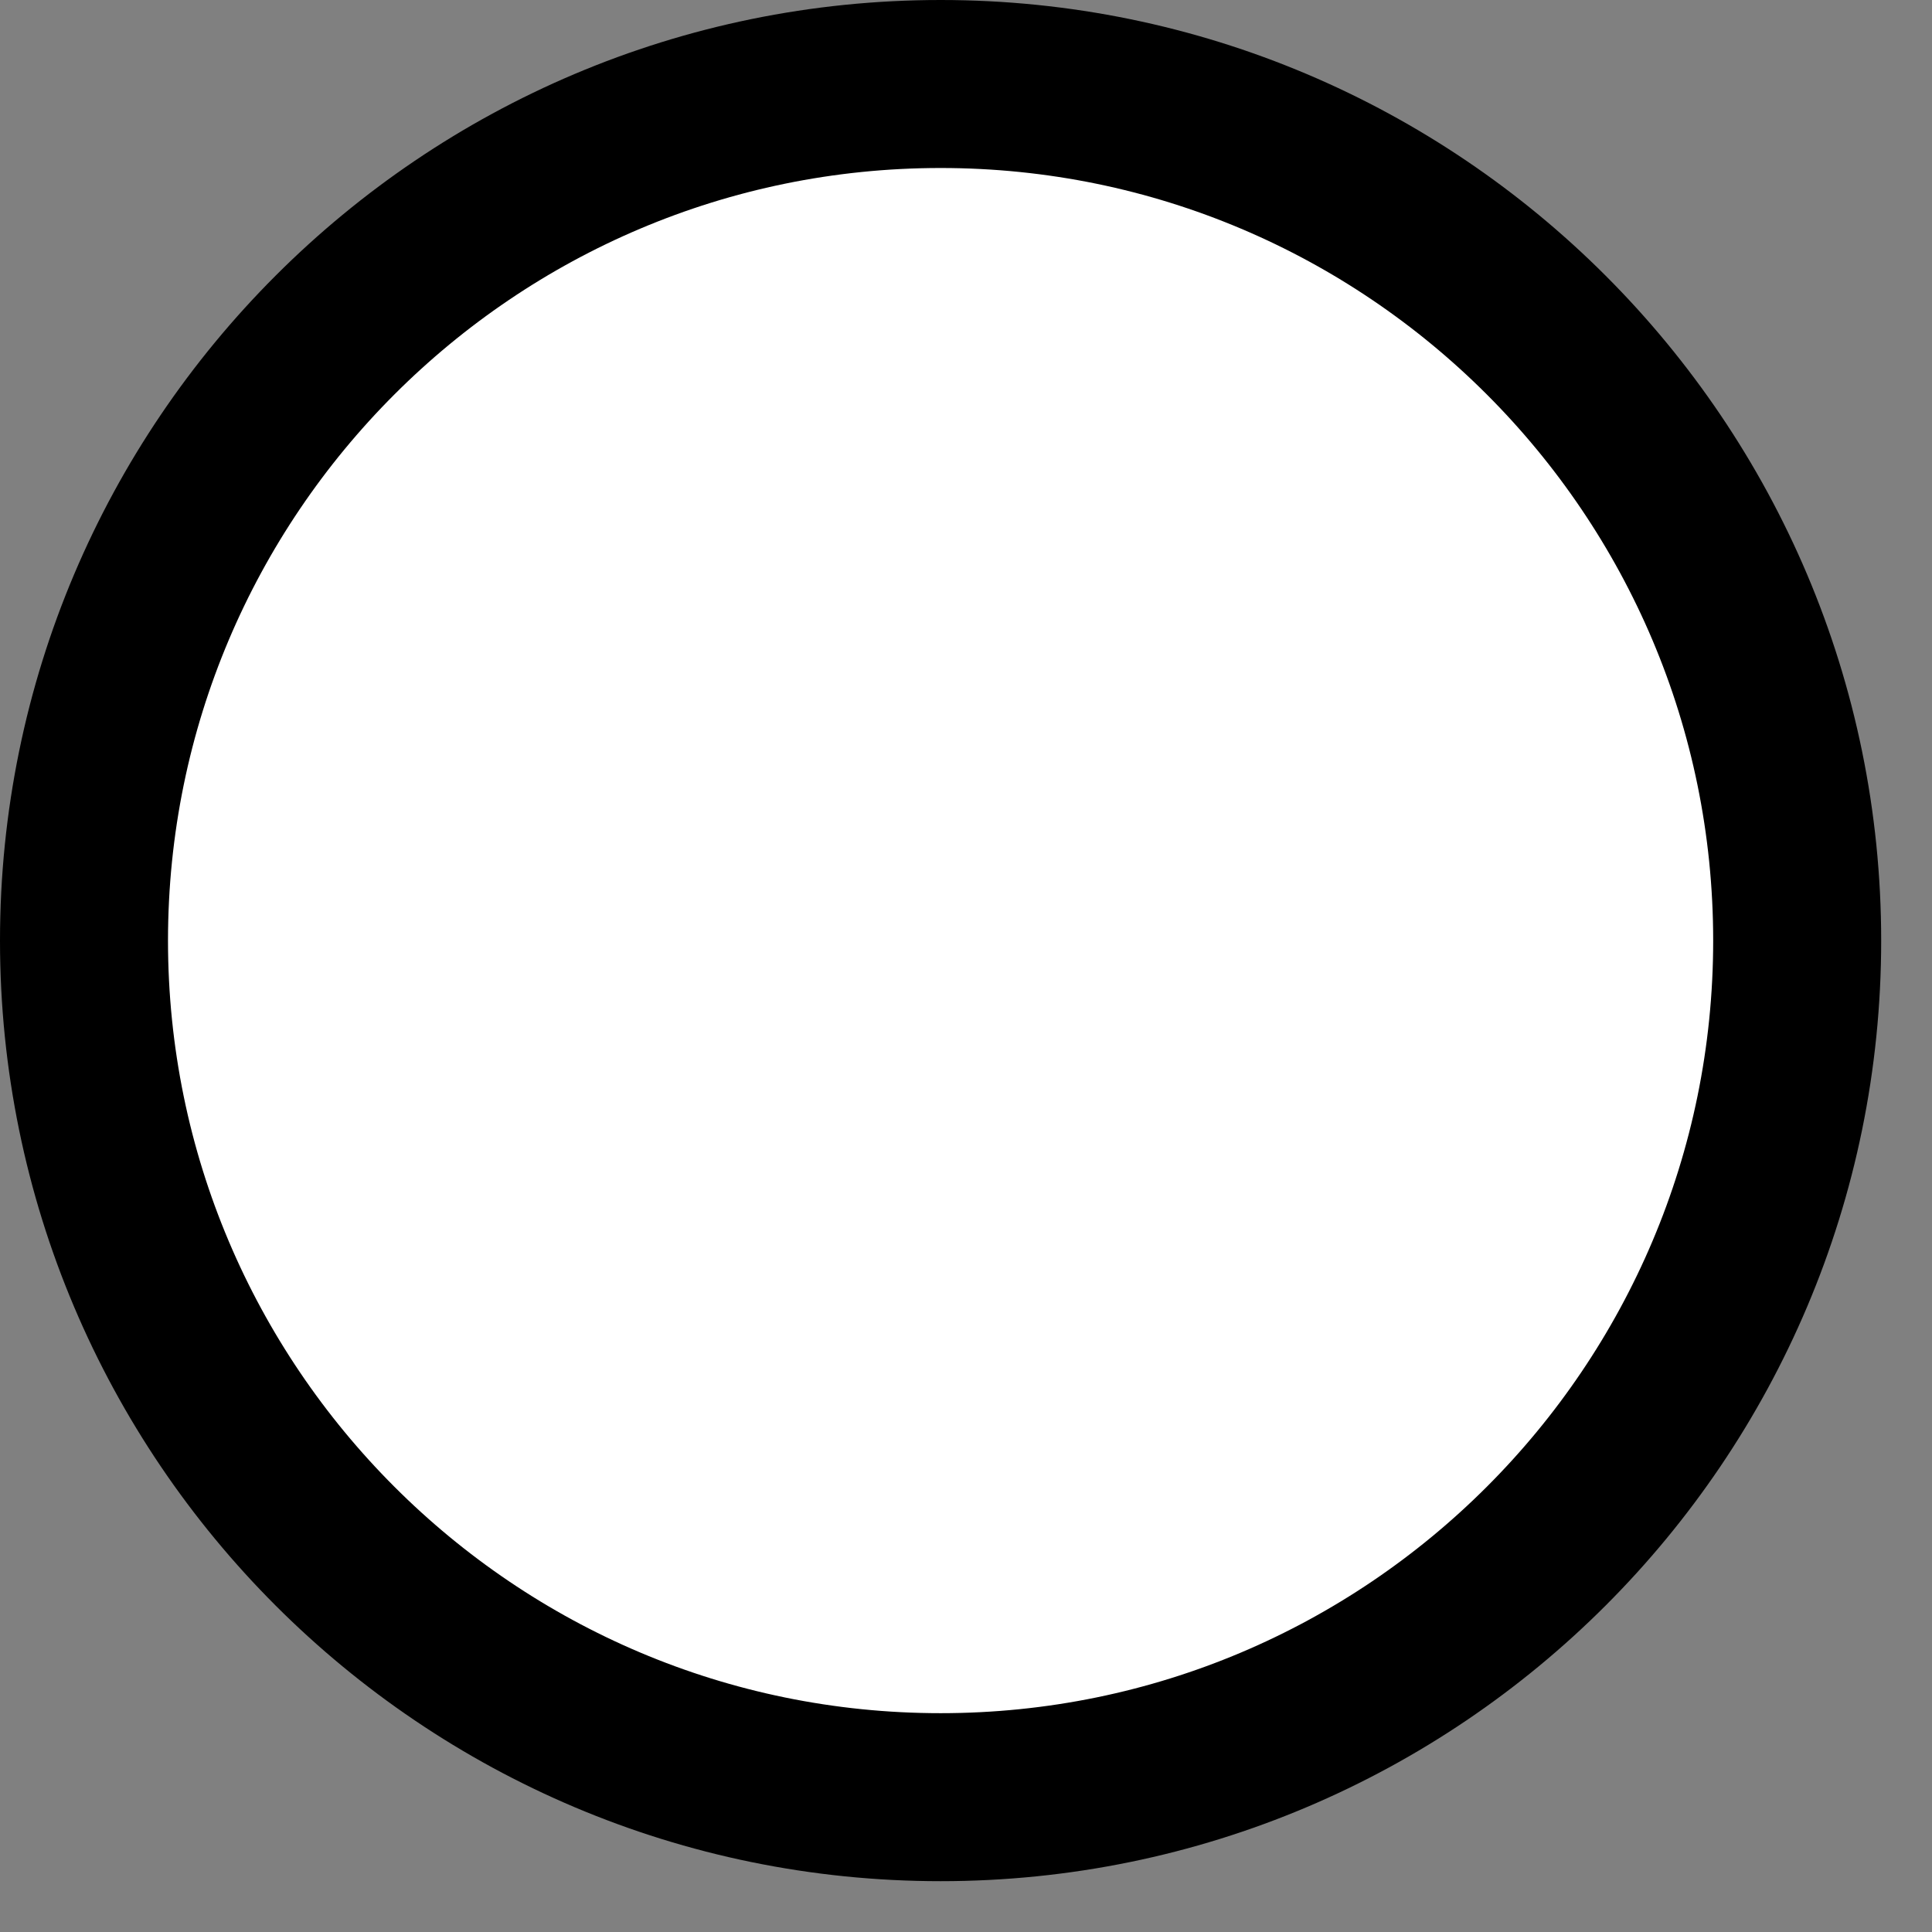 <?xml version="1.0" encoding="UTF-8" standalone="no"?>
<!DOCTYPE svg PUBLIC "-//W3C//DTD SVG 1.1//EN" "http://www.w3.org/Graphics/SVG/1.1/DTD/svg11.dtd">
<svg width="100%" height="100%" viewBox="0 0 23 23" version="1.1" xmlns="http://www.w3.org/2000/svg" xmlns:xlink="http://www.w3.org/1999/xlink" xml:space="preserve" xmlns:serif="http://www.serif.com/" style="fill-rule:evenodd;clip-rule:evenodd;stroke-linecap:round;stroke-linejoin:round;stroke-miterlimit:1.5;">
    <rect x="0" y="0" width="23" height="23" fill="#808080" stroke="none"/>
    <g transform="matrix(1,0,0,1,-99.815,-550.651)">
        <path d="M121.21,561.849C121.21,556.221 116.641,551.651 111.013,551.651C105.385,551.651 100.815,556.221 100.815,561.849C100.815,567.477 105.385,572.046 111.013,572.046C116.641,572.046 121.21,567.477 121.21,561.849Z" style="fill:white;stroke:black;stroke-width:2px;"/>
    </g>
</svg>
